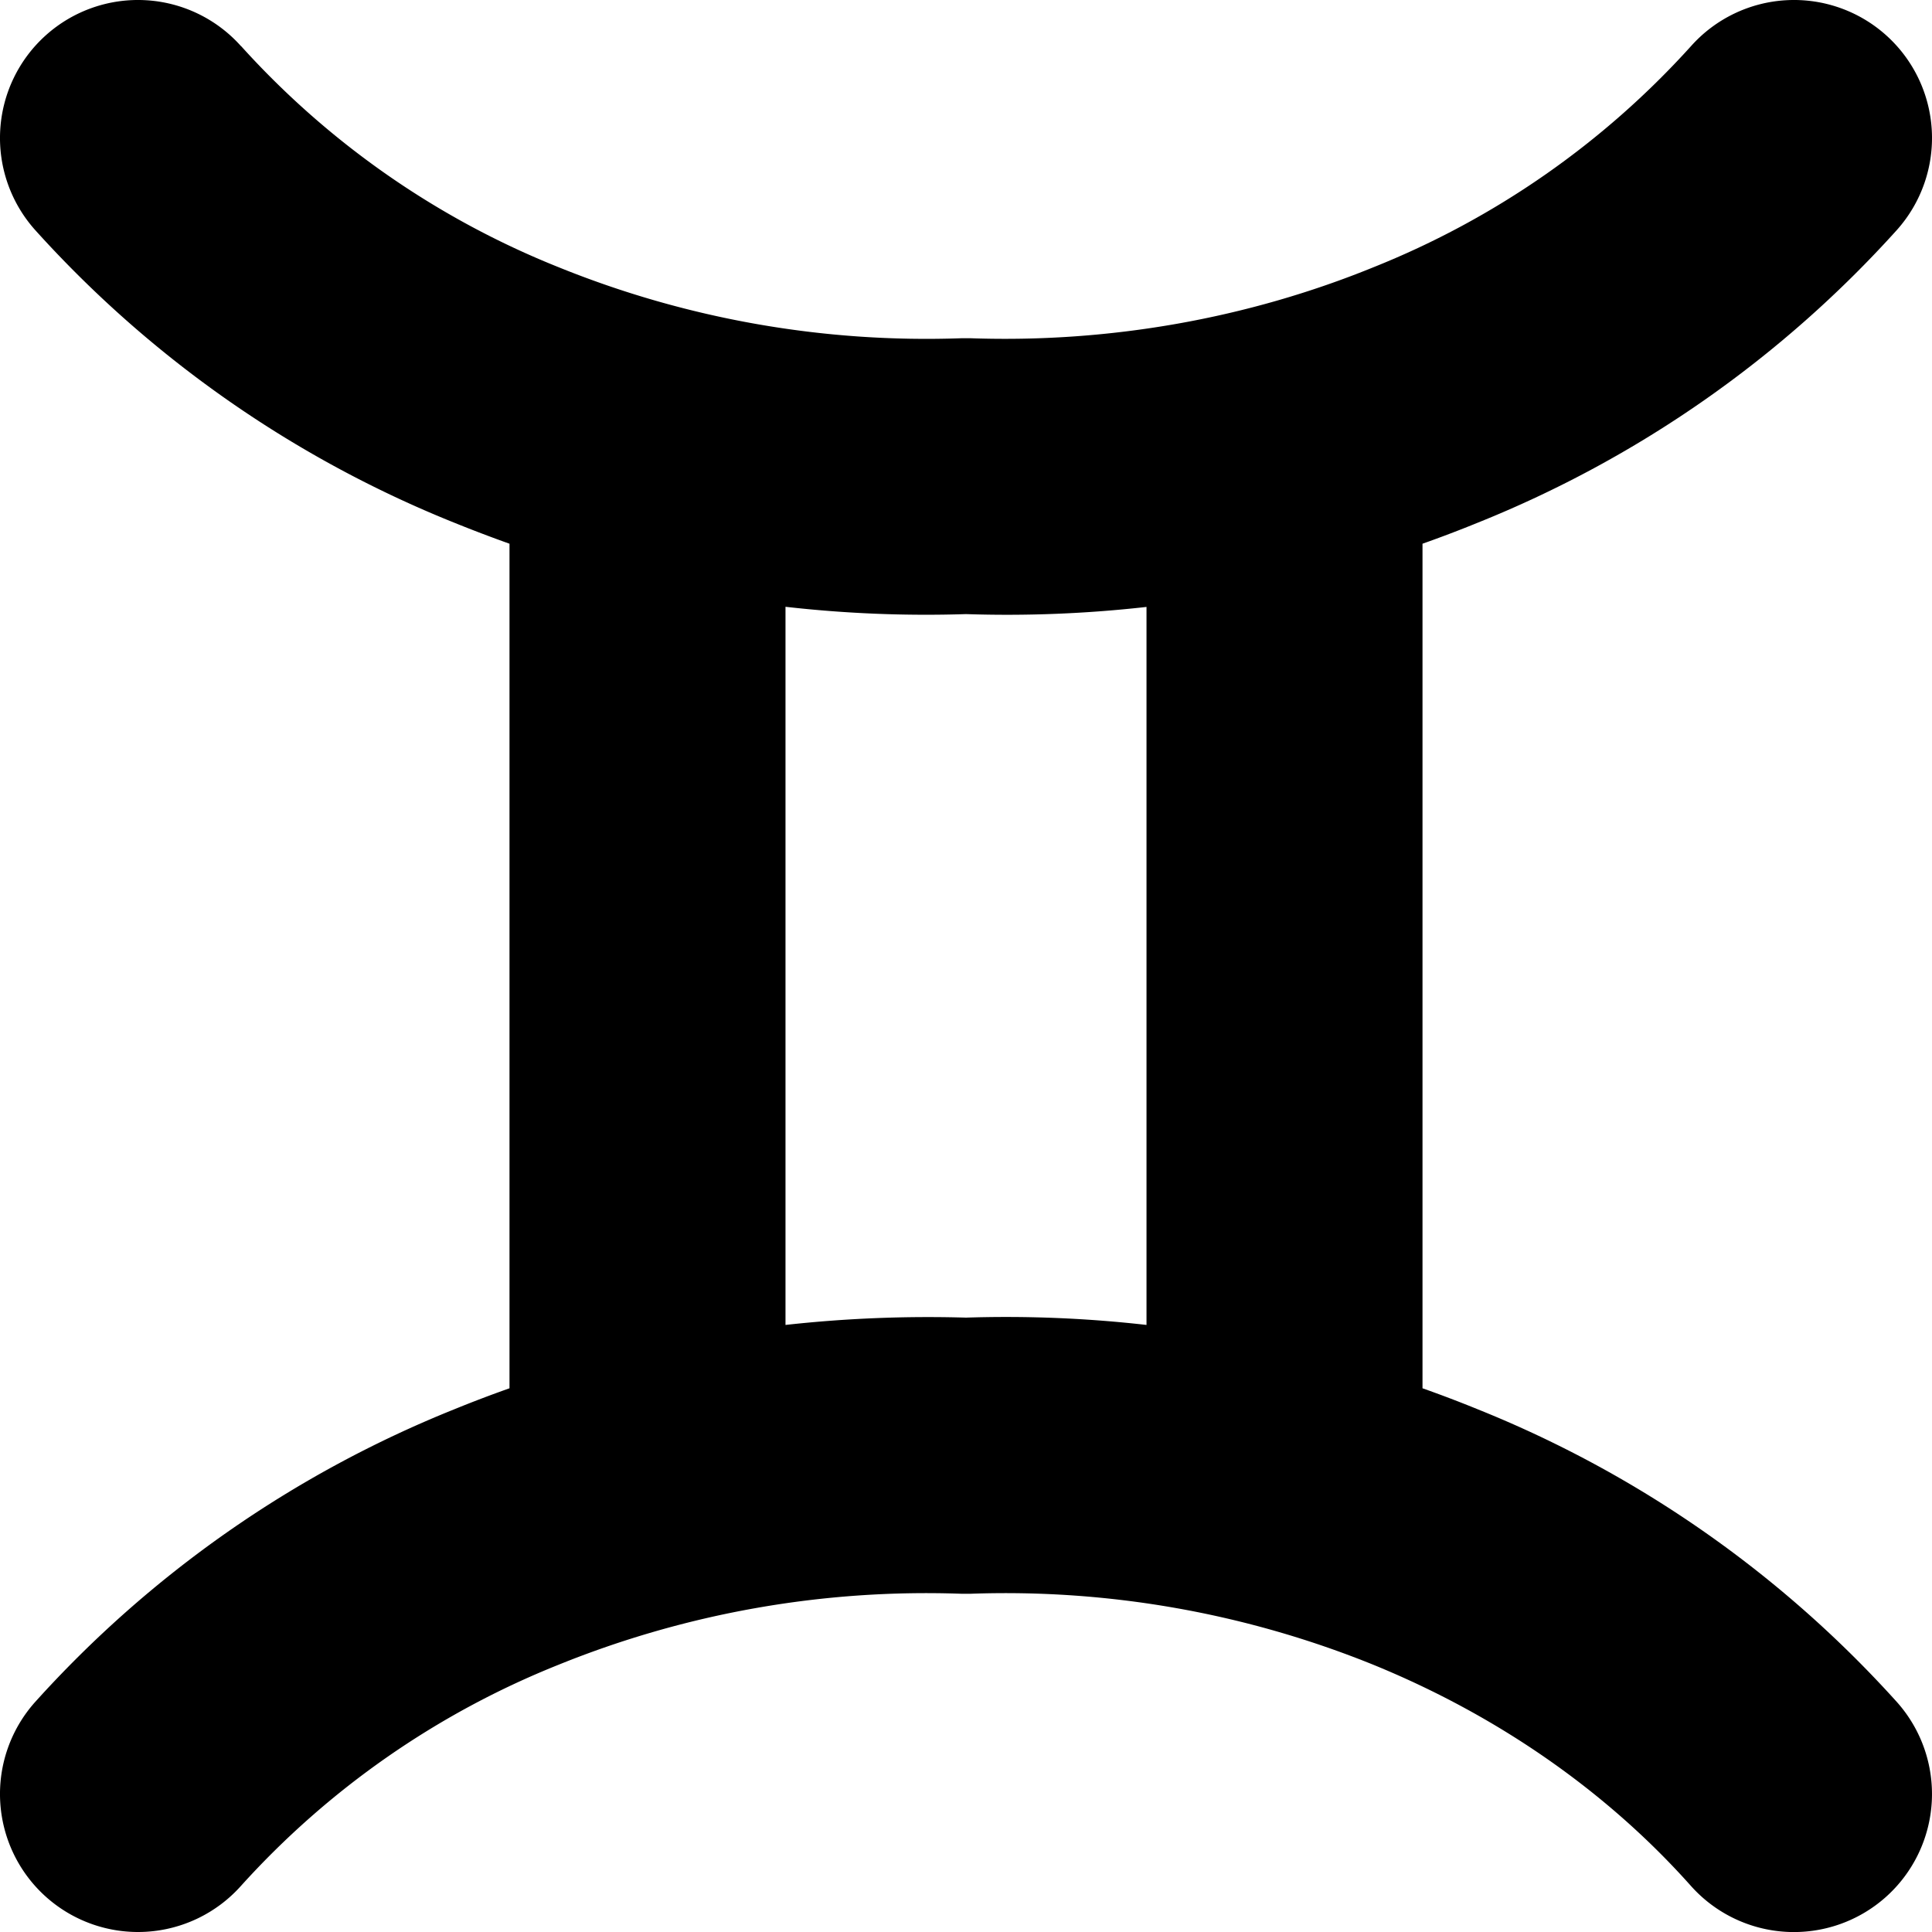 <svg xmlns="http://www.w3.org/2000/svg" width="1em" height="1em" viewBox="0 0 14 14"><path fill="currentColor" fill-rule="evenodd" d="M1.746.334A1 1 0 1 0 .254 1.666A8.2 8.2 0 0 0 3.29 3.787q.2.081.402.153v6.12a9 9 0 0 0-.402.153a8.2 8.2 0 0 0-3.036 2.121a1 1 0 0 0 1.492 1.332a6.2 6.2 0 0 1 2.3-1.602a7.1 7.1 0 0 1 2.92-.515h.067a7.1 7.1 0 0 1 2.92.515c.91.372 1.696.924 2.3 1.602a1 1 0 1 0 1.493-1.332a8.2 8.2 0 0 0-3.036-2.121a9 9 0 0 0-.402-.153V3.94a9 9 0 0 0 .402-.153a8.2 8.2 0 0 0 3.036-2.121A1 1 0 0 0 12.254.334a6.2 6.2 0 0 1-2.3 1.602c-.91.371-1.911.55-2.92.515h-.067a7.1 7.1 0 0 1-2.92-.515a6.2 6.2 0 0 1-2.3-1.602Zm6.562 4.064A9 9 0 0 1 7 4.45a9 9 0 0 1-1.308-.053v5.204q.65-.072 1.308-.053a9 9 0 0 1 1.308.053z" clip-rule="evenodd"/></svg>